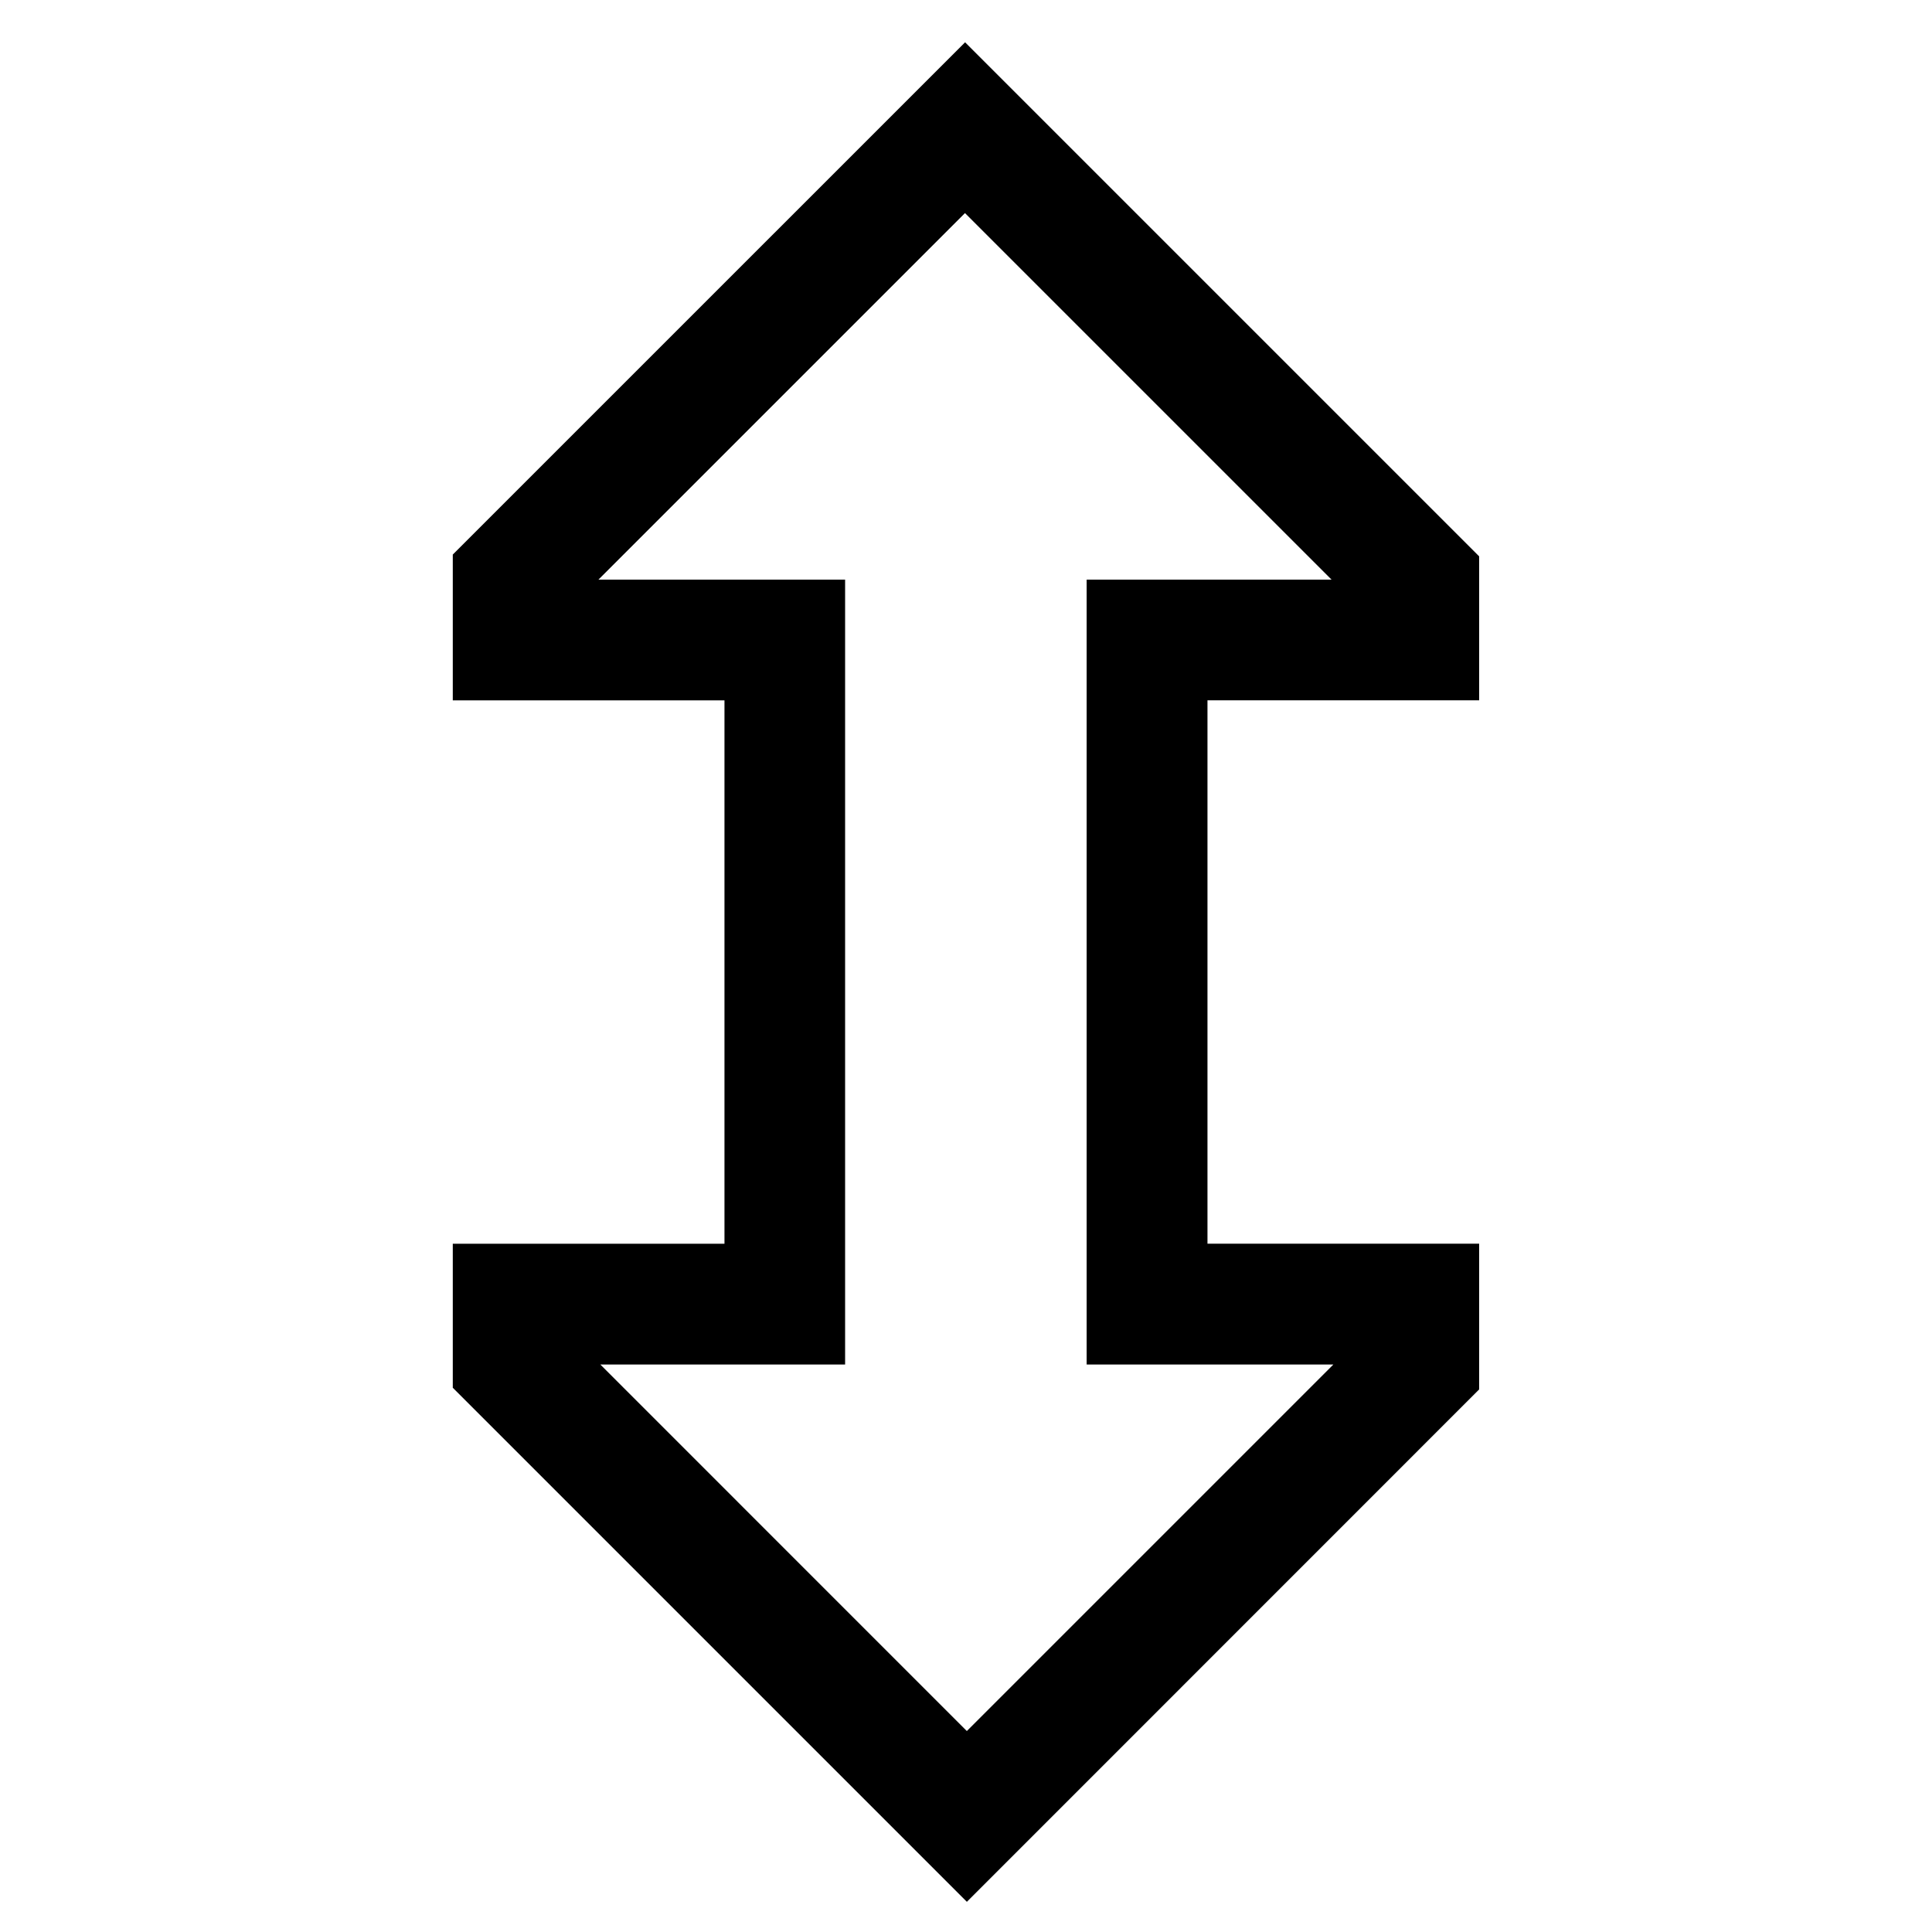 <svg viewBox="0 0 512 512" xmlns="http://www.w3.org/2000/svg"><path d="M256.23 504L119.99 367.764V329.6h72v-144h-72v-38.63L255.756 11.21 391.99 147.44v38.15h-72v144h72v38.62Zm-97.14-142.392l97.13 97.137 97.137-97.137h-65.38v-208h64.9L255.73 56.47l-97.138 97.137h65.37v208Z"/></svg>
